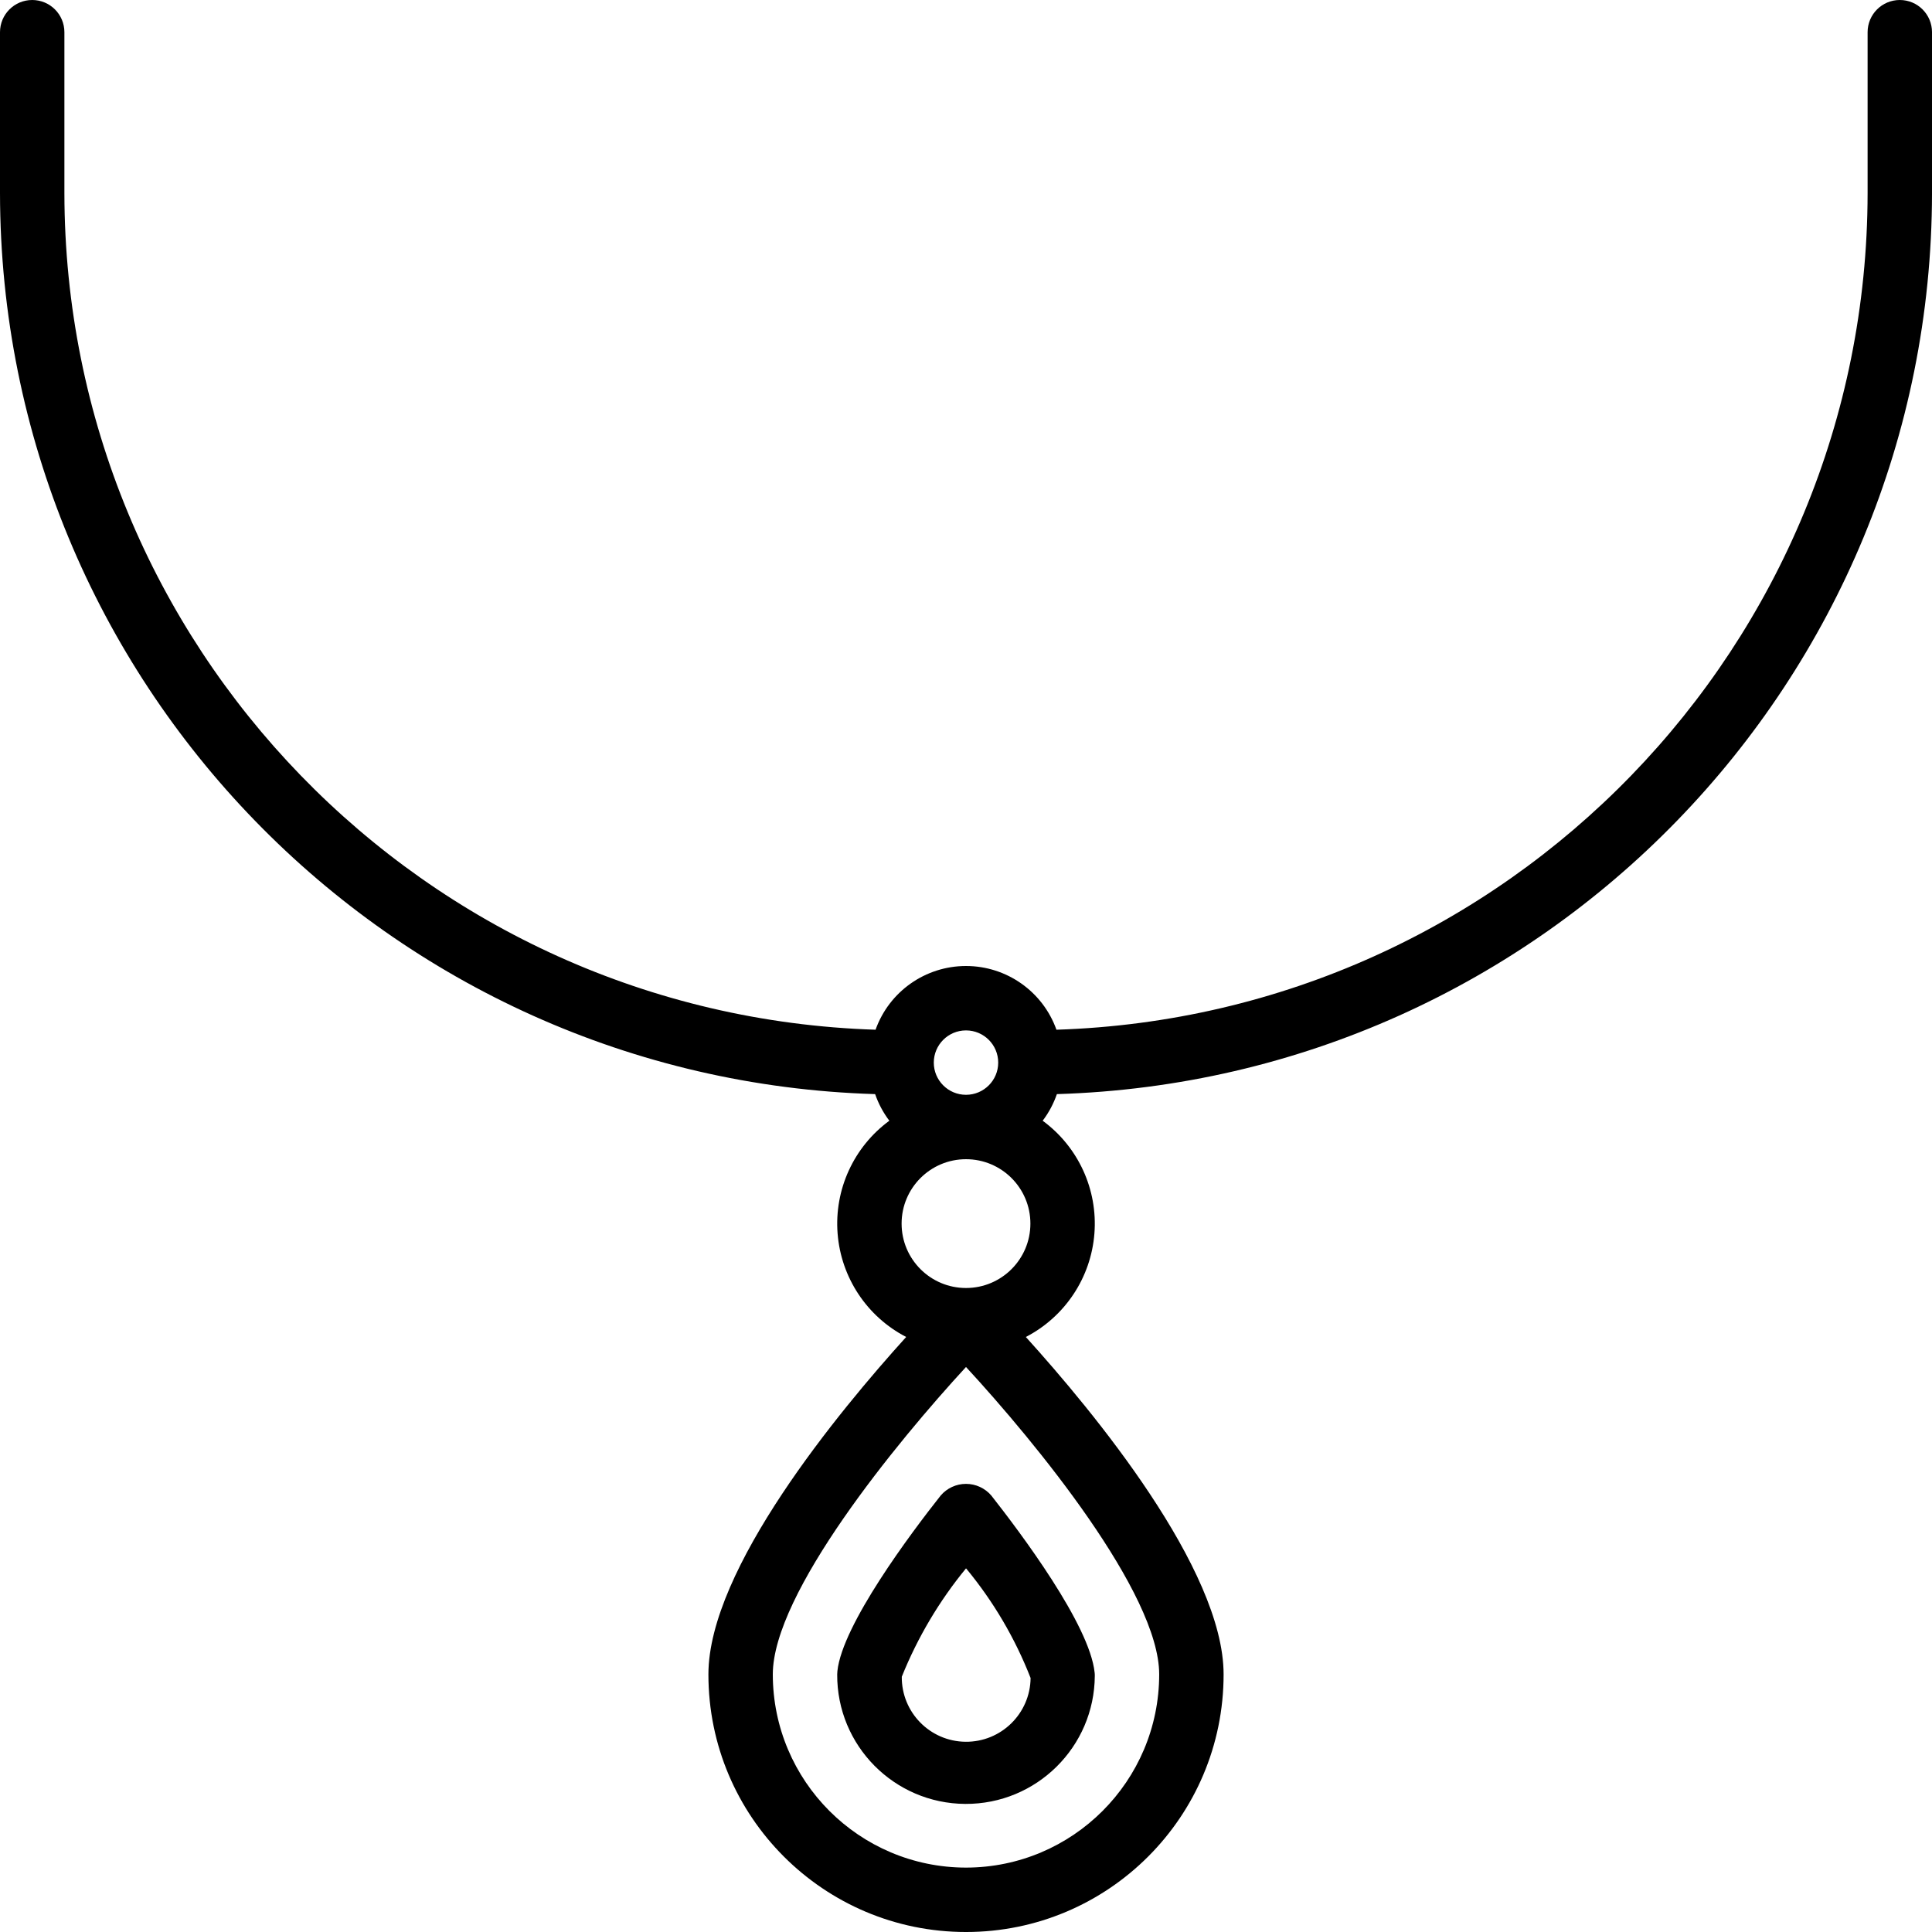 <svg height="512pt" viewBox="0 0 512 512" width="512pt" xmlns="http://www.w3.org/2000/svg"><path d="m221.918 442.879c-.031.285-.051.57-.051.855-.105 18.852 15.094 34.215 33.945 34.32 18.852.102 34.219-15.094 34.32-33.945 0-.289 0-.59-.043-.855-1.312-12.695-19.625-37.051-27.391-46.934-1.676-1.953-4.125-3.078-6.699-3.078s-5.023 1.125-6.699 3.078c-7.809 9.867-26.094 34.23-27.383 46.559zm34.133-27.203c7.199 8.699 12.961 18.492 17.066 29.012-.094 9.426-7.812 16.992-17.238 16.898-9.426-.094-16.988-7.812-16.895-17.238 4.176-10.379 9.914-20.062 17.016-28.707zm0 0"/><path d="m503.465 0c-4.711 0-8.531 3.82-8.531 8.535v42.664c-.152 119.773-95.254 217.852-214.965 221.688-3.617-10.129-13.215-16.887-23.969-16.887s-20.352 6.758-23.969 16.887c-119.711-3.836-214.812-101.914-214.965-221.688v-42.664c0-4.715-3.82-8.535-8.531-8.535-4.715 0-8.535 3.82-8.535 8.535v42.664c.16 129.148 102.828 234.844 231.918 238.754.875 2.535 2.145 4.914 3.766 7.051-9.434 6.922-14.621 18.23-13.711 29.895.906 11.668 7.781 22.035 18.172 27.414-17.801 19.66-52.41 61.465-52.41 89.422 0 37.703 30.562 68.266 68.266 68.266s68.266-30.562 68.266-68.266c0-27.957-34.609-69.762-52.41-89.422 10.391-5.379 17.266-15.746 18.172-27.414.91-11.664-4.277-22.973-13.711-29.895 1.621-2.137 2.891-4.516 3.766-7.051 129.09-3.91 231.758-109.605 231.918-238.754v-42.664c0-4.715-3.82-8.535-8.535-8.535zm-247.465 494.934c-28.266-.027-51.172-22.934-51.199-51.199 0-21.512 32.758-61.441 51.199-81.469 18.441 19.977 51.199 59.93 51.199 81.469-.027 28.266-22.934 51.172-51.199 51.199zm0-153.602c-9.426 0-17.066-7.641-17.066-17.066s7.641-17.066 17.066-17.066 17.066 7.641 17.066 17.066-7.641 17.066-17.066 17.066zm-8.535-59.73c0-4.715 3.824-8.535 8.535-8.535s8.535 3.82 8.535 8.535c0 4.711-3.824 8.531-8.535 8.531s-8.535-3.82-8.535-8.531zm0 0"/></svg>